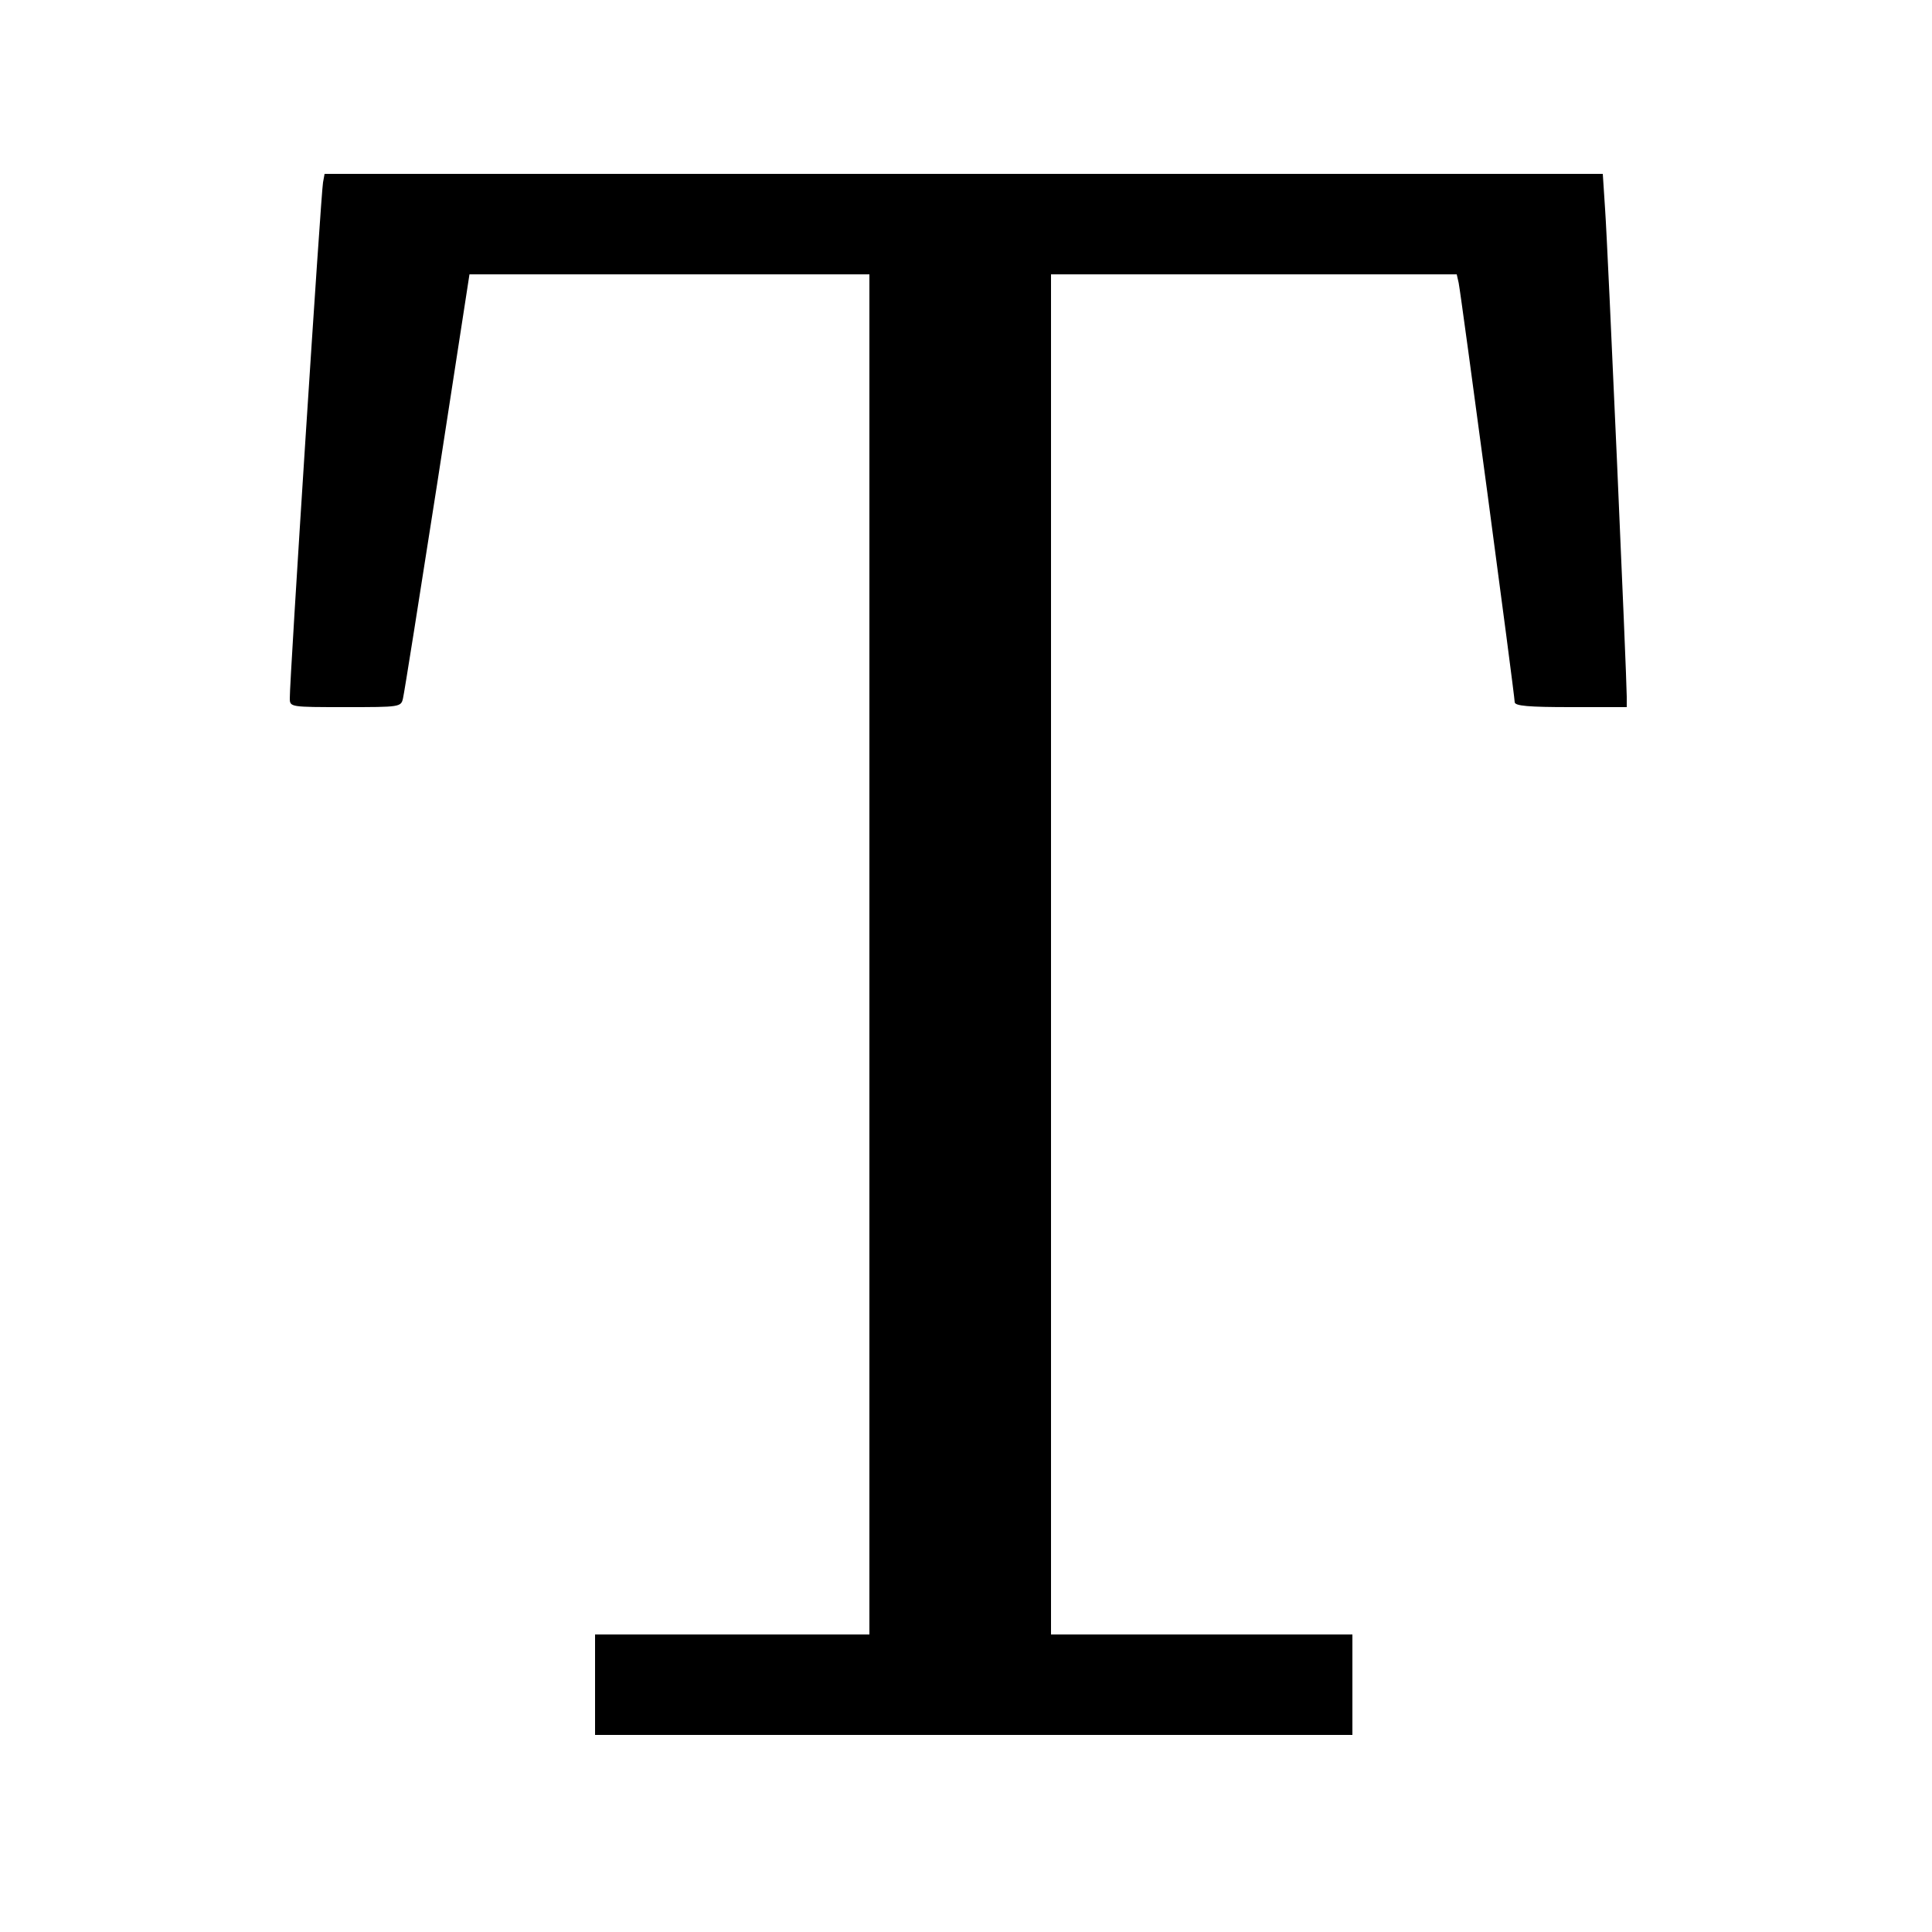 <?xml version="1.0" standalone="no"?>
<!DOCTYPE svg PUBLIC "-//W3C//DTD SVG 20010904//EN"
 "http://www.w3.org/TR/2001/REC-SVG-20010904/DTD/svg10.dtd">
<svg version="1.0" xmlns="http://www.w3.org/2000/svg"
 width="500pt" height="500pt" viewBox="0 0 500 500"
 preserveAspectRatio="xMidYMid meet">
<g transform="translate(0,500) scale(0.1,-0.1)"
fill="#000000" stroke="none">
<path d="M836 4528 c-5 -23 -87 -1294 -86 -1335 0 -23 1 -23 144 -23 141 0
144 0 149 23 3 12 43 264 89 559 l83 538 518 0 517 0 0 -1760 0 -1760 -355 0
-355 0 0 -130 0 -130 980 0 980 0 0 130 0 130 -390 0 -390 0 0 1760 0 1760
525 0 525 0 5 -22 c6 -28 145 -1068 145 -1085 0 -10 36 -13 145 -13 l145 0 0
27 c0 48 -49 1164 -56 1261 l-6 92 -1654 0 -1654 0 -4 -22z"/>
</g>
</svg>
